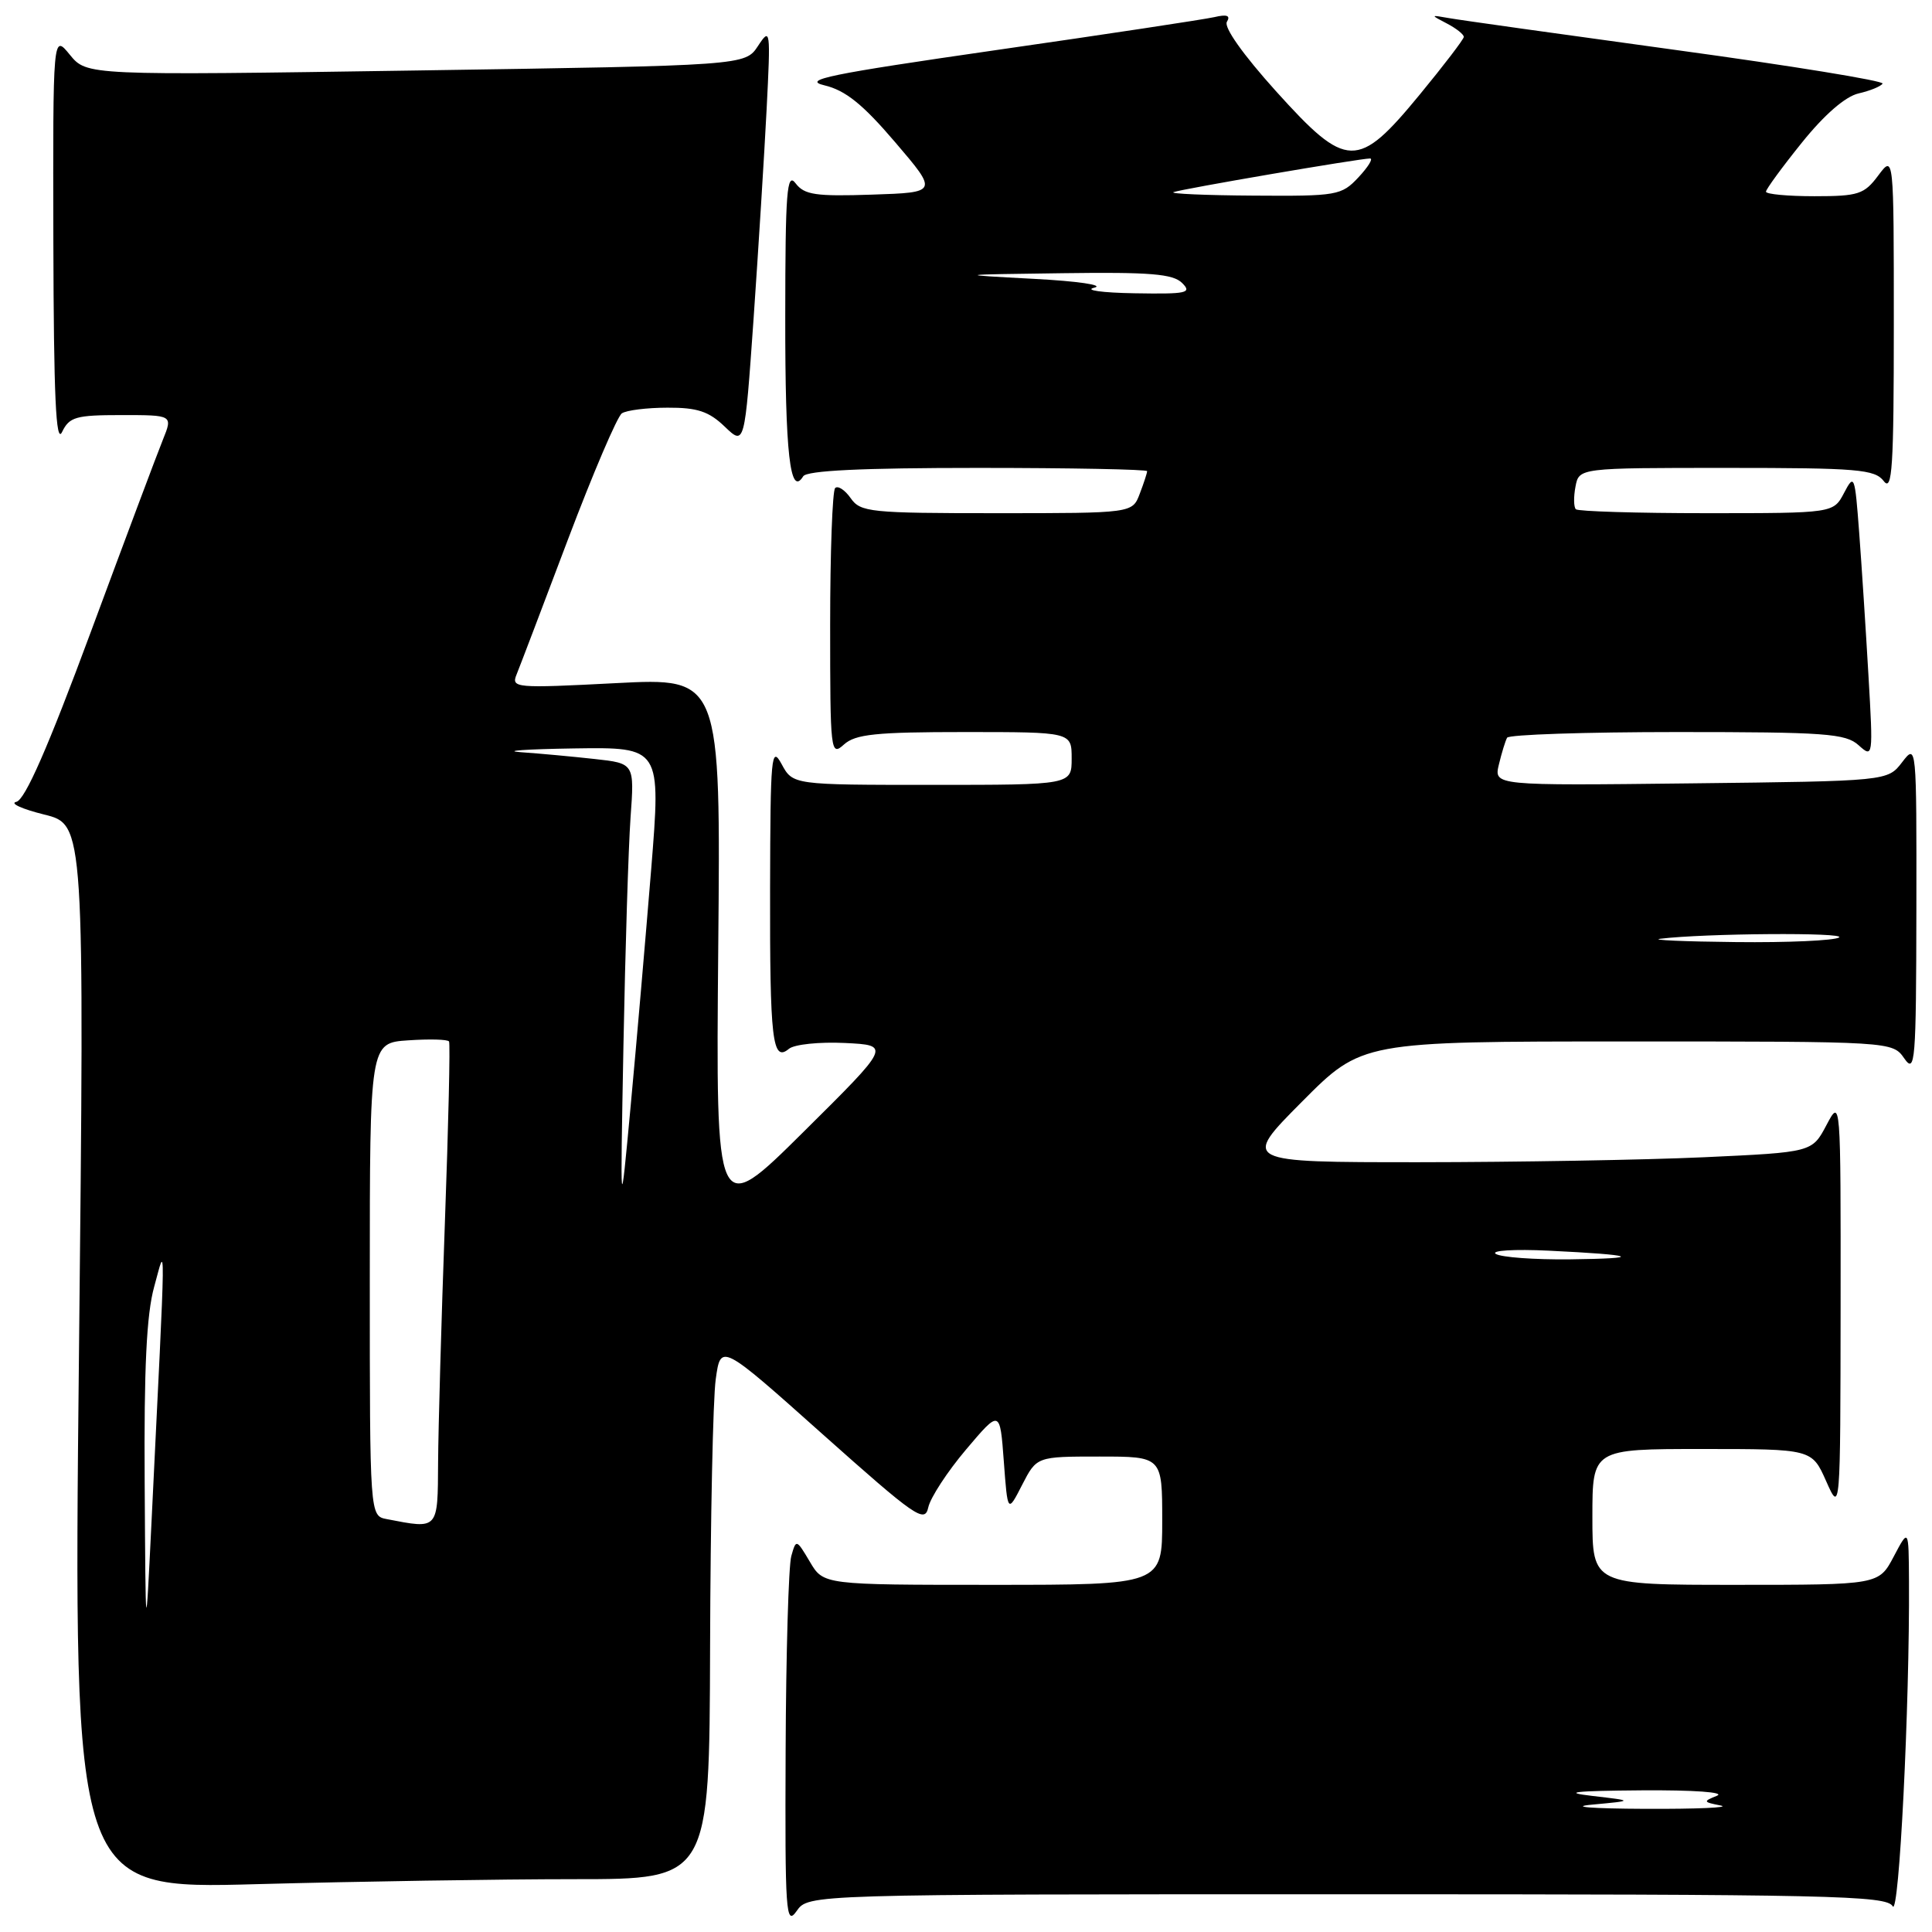 <?xml version="1.0" encoding="UTF-8" standalone="no"?>
<!DOCTYPE svg PUBLIC "-//W3C//DTD SVG 1.1//EN" "http://www.w3.org/Graphics/SVG/1.1/DTD/svg11.dtd" >
<svg xmlns="http://www.w3.org/2000/svg" xmlns:xlink="http://www.w3.org/1999/xlink" version="1.1" viewBox="0 0 256 256">
 <g >
 <path fill="currentColor"
d=" M 178.51 251.00 C 242.68 251.00 249.99 251.16 250.79 252.59 C 251.64 254.11 253.05 225.99 252.95 209.50 C 252.91 202.50 252.91 202.50 250.93 206.25 C 248.95 210.00 248.95 210.00 229.98 210.00 C 211.00 210.00 211.00 210.00 211.00 201.00 C 211.00 192.00 211.00 192.00 225.54 192.00 C 240.08 192.00 240.08 192.00 241.97 196.25 C 243.86 200.50 243.86 200.50 243.89 173.00 C 243.91 145.50 243.91 145.50 242.01 149.09 C 240.11 152.68 240.11 152.68 225.81 153.34 C 217.94 153.70 200.94 153.99 188.02 154.00 C 164.55 154.00 164.55 154.00 172.50 146.00 C 180.45 138.00 180.45 138.00 215.60 138.00 C 250.76 138.00 250.76 138.00 252.33 140.25 C 253.77 142.32 253.90 140.78 253.93 120.50 C 253.96 98.61 253.95 98.51 252.04 101.00 C 250.12 103.50 250.12 103.50 224.03 103.80 C 197.94 104.10 197.94 104.10 198.61 101.30 C 198.98 99.76 199.47 98.16 199.70 97.75 C 199.93 97.34 210.07 97.00 222.23 97.00 C 241.88 97.00 244.56 97.19 246.28 98.75 C 248.19 100.47 248.21 100.34 247.58 89.50 C 247.23 83.45 246.68 74.93 246.35 70.56 C 245.78 62.97 245.70 62.73 244.35 65.31 C 242.94 68.00 242.94 68.00 226.13 68.00 C 216.89 68.00 209.10 67.76 208.81 67.48 C 208.52 67.19 208.50 65.84 208.76 64.48 C 209.23 62.00 209.23 62.00 228.76 62.00 C 246.18 62.00 248.42 62.19 249.61 63.75 C 250.73 65.22 250.94 61.92 250.94 43.00 C 250.94 20.50 250.94 20.50 248.88 23.25 C 247.02 25.75 246.25 26.00 240.42 26.00 C 236.89 26.00 234.00 25.73 234.00 25.40 C 234.00 25.08 236.14 22.15 238.75 18.91 C 241.74 15.19 244.52 12.78 246.27 12.38 C 247.79 12.03 249.22 11.45 249.45 11.08 C 249.67 10.72 237.40 8.72 222.18 6.64 C 206.95 4.55 193.38 2.65 192.00 2.40 C 189.51 1.96 189.51 1.96 191.75 3.13 C 192.99 3.78 193.98 4.57 193.96 4.90 C 193.93 5.23 191.32 8.65 188.15 12.50 C 179.90 22.53 178.47 22.50 169.07 12.08 C 164.71 7.24 162.13 3.60 162.57 2.89 C 163.08 2.06 162.58 1.87 160.90 2.27 C 159.58 2.57 146.59 4.54 132.04 6.63 C 109.86 9.83 106.17 10.58 109.25 11.31 C 112.02 11.97 114.31 13.80 118.61 18.84 C 124.30 25.50 124.30 25.50 115.54 25.79 C 108.08 26.04 106.58 25.82 105.42 24.29 C 104.26 22.76 104.06 25.36 104.05 42.00 C 104.03 60.13 104.69 65.93 106.43 63.11 C 106.90 62.35 114.23 62.00 129.56 62.00 C 141.90 62.00 152.00 62.20 152.00 62.43 C 152.00 62.67 151.56 64.02 151.02 65.43 C 150.05 68.00 150.05 68.00 132.08 68.00 C 115.27 68.00 114.02 67.87 112.72 66.01 C 111.95 64.91 111.02 64.31 110.66 64.67 C 110.30 65.04 110.00 73.20 110.00 82.82 C 110.00 99.70 110.06 100.25 111.83 98.65 C 113.35 97.28 116.05 97.00 127.83 97.00 C 142.00 97.00 142.00 97.00 142.00 100.50 C 142.00 104.00 142.00 104.00 123.53 104.00 C 105.06 104.00 105.06 104.00 103.57 101.25 C 102.20 98.73 102.08 100.10 102.04 117.67 C 102.00 137.87 102.34 140.79 104.53 138.98 C 105.24 138.38 108.58 138.04 111.94 138.20 C 118.05 138.50 118.05 138.50 106.45 150.00 C 94.85 161.50 94.85 161.50 95.17 125.65 C 95.50 89.80 95.50 89.80 81.60 90.52 C 68.26 91.21 67.72 91.16 68.45 89.37 C 68.87 88.34 71.93 80.30 75.25 71.50 C 78.58 62.70 81.80 55.17 82.40 54.77 C 83.01 54.36 85.73 54.02 88.45 54.02 C 92.39 54.00 93.93 54.51 96.03 56.53 C 98.67 59.06 98.67 59.06 99.85 42.28 C 100.49 33.05 101.27 20.55 101.58 14.50 C 102.12 3.88 102.08 3.59 100.44 6.09 C 98.73 8.68 98.73 8.68 55.12 9.34 C 11.50 10.00 11.50 10.00 9.25 7.25 C 7.01 4.50 7.01 4.50 7.07 32.00 C 7.12 52.53 7.41 58.93 8.22 57.25 C 9.19 55.24 10.04 55.00 16.10 55.00 C 22.90 55.00 22.90 55.00 21.59 58.25 C 20.86 60.04 16.57 71.49 12.05 83.69 C 6.33 99.13 3.31 106.00 2.16 106.25 C 1.25 106.44 2.91 107.20 5.85 107.93 C 11.20 109.25 11.20 109.25 10.46 179.79 C 9.72 250.33 9.72 250.33 34.02 249.66 C 47.39 249.30 66.35 249.00 76.16 249.00 C 94.00 249.00 94.00 249.00 94.09 218.25 C 94.14 201.34 94.47 185.36 94.84 182.75 C 95.50 177.99 95.50 177.99 109.00 190.04 C 121.33 201.03 122.54 201.87 123.00 199.74 C 123.28 198.45 125.53 195.00 128.00 192.08 C 132.50 186.76 132.50 186.76 133.01 193.63 C 133.52 200.50 133.52 200.50 135.44 196.75 C 137.37 193.00 137.37 193.00 145.69 193.00 C 154.00 193.00 154.00 193.00 154.00 201.50 C 154.00 210.00 154.00 210.00 131.56 210.00 C 109.11 210.00 109.11 210.00 107.31 206.94 C 105.52 203.93 105.49 203.92 104.85 206.19 C 104.49 207.46 104.15 219.06 104.10 231.97 C 104.01 253.49 104.13 255.26 105.56 253.22 C 107.11 251.00 107.11 251.00 178.51 251.00 Z  M 211.00 239.12 C 216.50 238.61 216.50 238.61 211.00 237.97 C 206.89 237.49 208.53 237.30 217.50 237.23 C 224.46 237.18 228.66 237.48 227.50 237.95 C 225.63 238.70 225.67 238.78 228.00 239.24 C 229.38 239.51 224.88 239.71 218.00 239.68 C 210.84 239.65 207.85 239.41 211.00 239.12 Z  M 19.17 196.50 C 19.07 181.25 19.42 174.13 20.43 170.50 C 21.99 164.90 22.03 161.68 20.06 202.00 C 19.30 217.50 19.30 217.50 19.17 196.50 Z  M 51.25 201.29 C 49.00 200.86 49.00 200.86 49.00 169.53 C 49.00 138.19 49.00 138.19 54.10 137.85 C 56.90 137.66 59.33 137.72 59.50 138.00 C 59.67 138.28 59.42 149.07 58.95 162.00 C 58.48 174.93 58.08 189.21 58.05 193.75 C 58.00 202.77 58.13 202.62 51.25 201.29 Z  M 198.20 166.15 C 197.49 165.70 200.64 165.50 205.20 165.72 C 216.85 166.28 217.99 166.75 208.00 166.87 C 203.32 166.92 198.92 166.60 198.20 166.15 Z  M 82.61 138.50 C 82.85 125.85 83.27 112.27 83.55 108.33 C 84.07 101.15 84.07 101.15 78.78 100.57 C 75.88 100.25 71.47 99.84 69.00 99.67 C 66.53 99.49 69.70 99.27 76.05 99.17 C 87.59 99.00 87.59 99.00 86.28 115.25 C 85.55 124.19 84.34 138.25 83.57 146.50 C 82.18 161.50 82.18 161.50 82.61 138.50 Z  M 220.00 124.39 C 225.78 123.67 244.76 123.53 243.68 124.22 C 243.03 124.63 236.88 124.91 230.00 124.83 C 223.12 124.76 218.62 124.56 220.00 124.39 Z  M 145.00 38.12 C 146.38 37.78 142.79 37.25 137.00 36.95 C 126.50 36.39 126.50 36.39 140.82 36.20 C 152.41 36.04 155.43 36.29 156.64 37.50 C 157.98 38.83 157.27 38.98 150.32 38.86 C 146.02 38.79 143.62 38.45 145.00 38.12 Z  M 155.50 25.46 C 156.57 25.04 180.18 21.00 181.54 21.00 C 181.98 21.00 181.29 22.12 180.00 23.50 C 177.75 25.90 177.18 26.00 166.08 25.92 C 159.71 25.88 154.95 25.67 155.50 25.46 Z "/>
</g>
</svg>